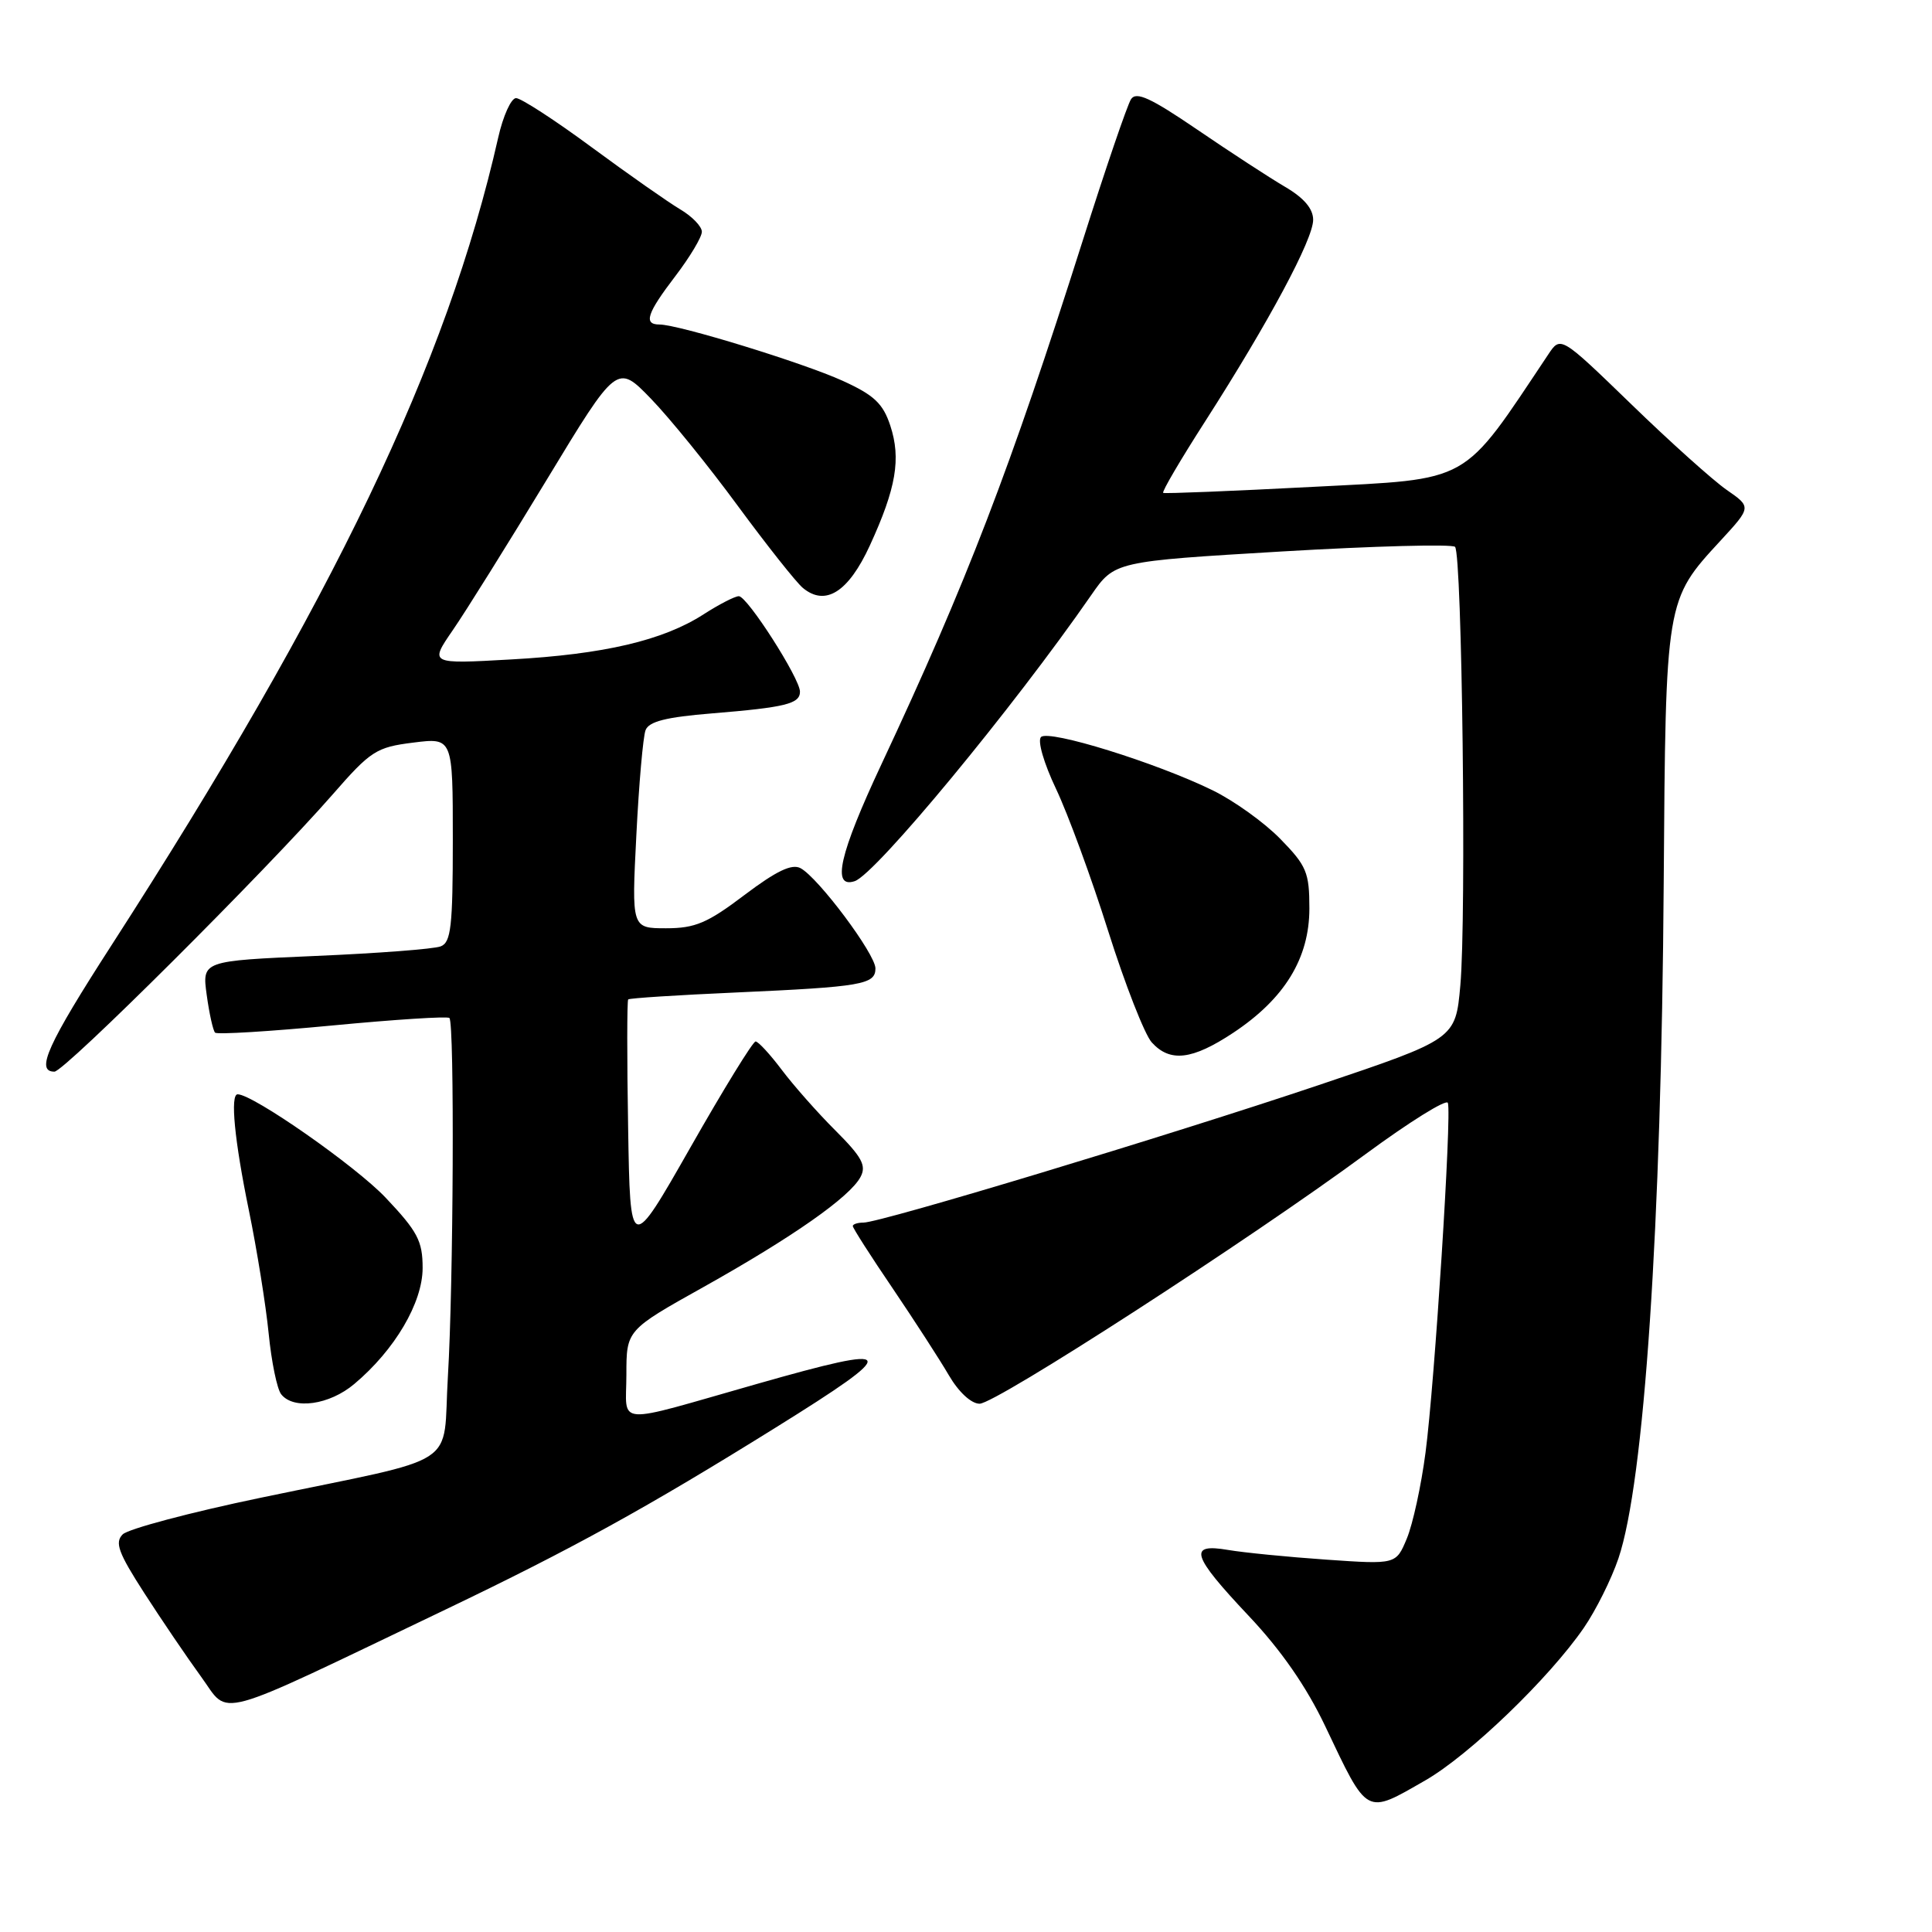 <?xml version="1.0" encoding="UTF-8" standalone="no"?>
<!DOCTYPE svg PUBLIC "-//W3C//DTD SVG 1.1//EN" "http://www.w3.org/Graphics/SVG/1.1/DTD/svg11.dtd" >
<svg xmlns="http://www.w3.org/2000/svg" xmlns:xlink="http://www.w3.org/1999/xlink" version="1.1" viewBox="0 0 256 256">
 <g >
 <path fill="currentColor"
d=" M 188.86 235.91 C 194.68 232.57 205.26 222.39 209.87 215.69 C 211.45 213.39 213.52 209.25 214.45 206.50 C 217.87 196.41 220.14 162.63 220.45 117.00 C 220.71 79.46 220.69 79.54 227.96 71.66 C 232.08 67.19 232.08 67.19 228.79 64.91 C 226.98 63.65 221.29 58.55 216.15 53.56 C 206.79 44.50 206.79 44.50 205.15 46.97 C 193.57 64.31 195.16 63.41 173.99 64.51 C 163.27 65.07 154.33 65.43 154.13 65.31 C 153.92 65.18 156.44 60.89 159.73 55.77 C 168.13 42.66 174.00 31.71 174.00 29.13 C 174.00 27.65 172.78 26.22 170.25 24.74 C 168.19 23.53 162.96 20.12 158.62 17.16 C 152.47 12.97 150.56 12.09 149.87 13.14 C 149.38 13.89 146.48 22.38 143.43 32.00 C 133.85 62.17 128.09 77.16 116.79 101.28 C 111.22 113.17 110.17 117.77 113.25 116.76 C 116.02 115.85 134.26 93.78 144.59 78.86 C 147.69 74.39 147.69 74.39 169.89 73.07 C 182.10 72.35 192.41 72.08 192.80 72.46 C 193.73 73.40 194.32 121.58 193.50 130.59 C 192.86 137.68 192.86 137.68 174.68 143.80 C 154.78 150.49 116.69 162.00 114.42 162.00 C 113.64 162.00 113.00 162.21 113.00 162.46 C 113.00 162.72 115.37 166.43 118.28 170.71 C 121.18 175.00 124.54 180.19 125.74 182.25 C 127.03 184.46 128.70 186.00 129.80 186.00 C 131.95 186.00 165.47 164.33 181.00 152.89 C 186.78 148.64 191.66 145.60 191.85 146.14 C 192.38 147.61 190.10 183.29 188.89 192.47 C 188.32 196.85 187.20 201.98 186.41 203.87 C 184.98 207.30 184.98 207.30 175.74 206.66 C 170.66 206.31 164.81 205.73 162.75 205.38 C 157.39 204.46 157.88 206.07 165.44 214.09 C 169.76 218.66 173.10 223.48 175.59 228.71 C 181.29 240.71 180.88 240.49 188.86 235.91 Z  M 59.00 213.29 C 75.79 205.25 85.69 199.80 102.75 189.18 C 119.56 178.72 119.25 177.98 100.33 183.37 C 81.00 188.87 83.00 189.01 83.00 182.15 C 83.00 176.25 83.00 176.25 93.25 170.52 C 105.03 163.92 112.60 158.62 114.02 155.96 C 114.83 154.45 114.22 153.32 110.70 149.80 C 108.33 147.44 105.13 143.81 103.58 141.75 C 102.03 139.69 100.47 138.00 100.12 138.00 C 99.76 138.00 95.88 144.31 91.49 152.03 C 83.50 166.06 83.50 166.06 83.23 149.39 C 83.07 140.22 83.08 132.59 83.24 132.43 C 83.40 132.26 89.83 131.85 97.52 131.51 C 114.23 130.76 116.00 130.45 116.00 128.32 C 116.00 126.42 108.44 116.31 106.08 115.04 C 104.92 114.42 102.88 115.40 98.65 118.59 C 93.74 122.31 92.11 123.00 88.26 123.00 C 83.69 123.00 83.69 123.00 84.32 110.66 C 84.66 103.87 85.21 97.61 85.54 96.75 C 85.98 95.60 88.27 95.02 94.32 94.53 C 104.09 93.73 106.00 93.26 106.00 91.65 C 106.00 89.90 99.02 79.00 97.90 79.00 C 97.38 79.00 95.28 80.08 93.23 81.40 C 87.86 84.86 80.04 86.70 67.71 87.38 C 56.91 87.99 56.91 87.99 59.99 83.51 C 61.69 81.05 67.28 72.09 72.42 63.61 C 81.76 48.19 81.76 48.19 86.26 52.84 C 88.74 55.40 93.92 61.79 97.77 67.04 C 101.63 72.28 105.50 77.17 106.38 77.90 C 109.37 80.39 112.42 78.46 115.26 72.28 C 118.75 64.68 119.41 60.78 117.97 56.40 C 117.00 53.46 115.82 52.35 111.64 50.45 C 106.40 48.07 89.91 43.00 87.39 43.00 C 85.23 43.00 85.71 41.53 89.50 36.57 C 91.42 34.05 93.00 31.41 93.00 30.71 C 93.00 30.01 91.71 28.67 90.13 27.74 C 88.55 26.80 83.28 23.11 78.41 19.52 C 73.55 15.93 69.03 13.00 68.38 13.00 C 67.73 13.00 66.66 15.36 66.01 18.25 C 59.24 48.15 44.17 79.63 14.82 125.18 C 6.28 138.42 4.67 142.00 7.21 142.00 C 8.53 142.00 35.22 115.40 44.07 105.28 C 49.12 99.49 49.86 99.01 54.75 98.40 C 60.00 97.74 60.00 97.74 60.00 111.26 C 60.00 122.78 59.76 124.88 58.39 125.40 C 57.50 125.75 50.02 126.32 41.77 126.67 C 26.77 127.32 26.77 127.32 27.39 131.83 C 27.73 134.31 28.23 136.56 28.50 136.83 C 28.77 137.10 35.77 136.67 44.05 135.88 C 52.33 135.09 59.31 134.64 59.55 134.89 C 60.24 135.57 60.08 170.31 59.35 182.35 C 58.59 194.78 61.61 192.81 34.54 198.46 C 25.21 200.40 16.99 202.59 16.26 203.31 C 15.18 204.39 15.68 205.75 19.10 211.06 C 21.38 214.60 24.78 219.61 26.65 222.18 C 30.53 227.49 27.67 228.28 59.00 213.29 Z  M 46.95 183.38 C 52.32 178.87 56.00 172.61 56.00 168.01 C 56.00 164.44 55.34 163.18 51.09 158.69 C 47.12 154.50 33.52 145.00 31.49 145.00 C 30.48 145.00 31.07 151.10 32.97 160.34 C 34.05 165.60 35.23 172.96 35.60 176.70 C 35.97 180.44 36.71 184.06 37.26 184.75 C 38.90 186.83 43.65 186.17 46.95 183.38 Z  M 163.41 136.85 C 170.21 132.34 173.50 126.98 173.50 120.37 C 173.50 115.60 173.13 114.72 169.66 111.17 C 167.56 109.01 163.51 106.10 160.66 104.71 C 153.17 101.05 138.96 96.64 137.94 97.66 C 137.45 98.15 138.31 101.12 139.92 104.51 C 141.49 107.81 144.61 116.29 146.84 123.37 C 149.08 130.46 151.68 137.09 152.61 138.12 C 155.04 140.80 157.97 140.45 163.41 136.85 Z "/>
</g>
</svg>